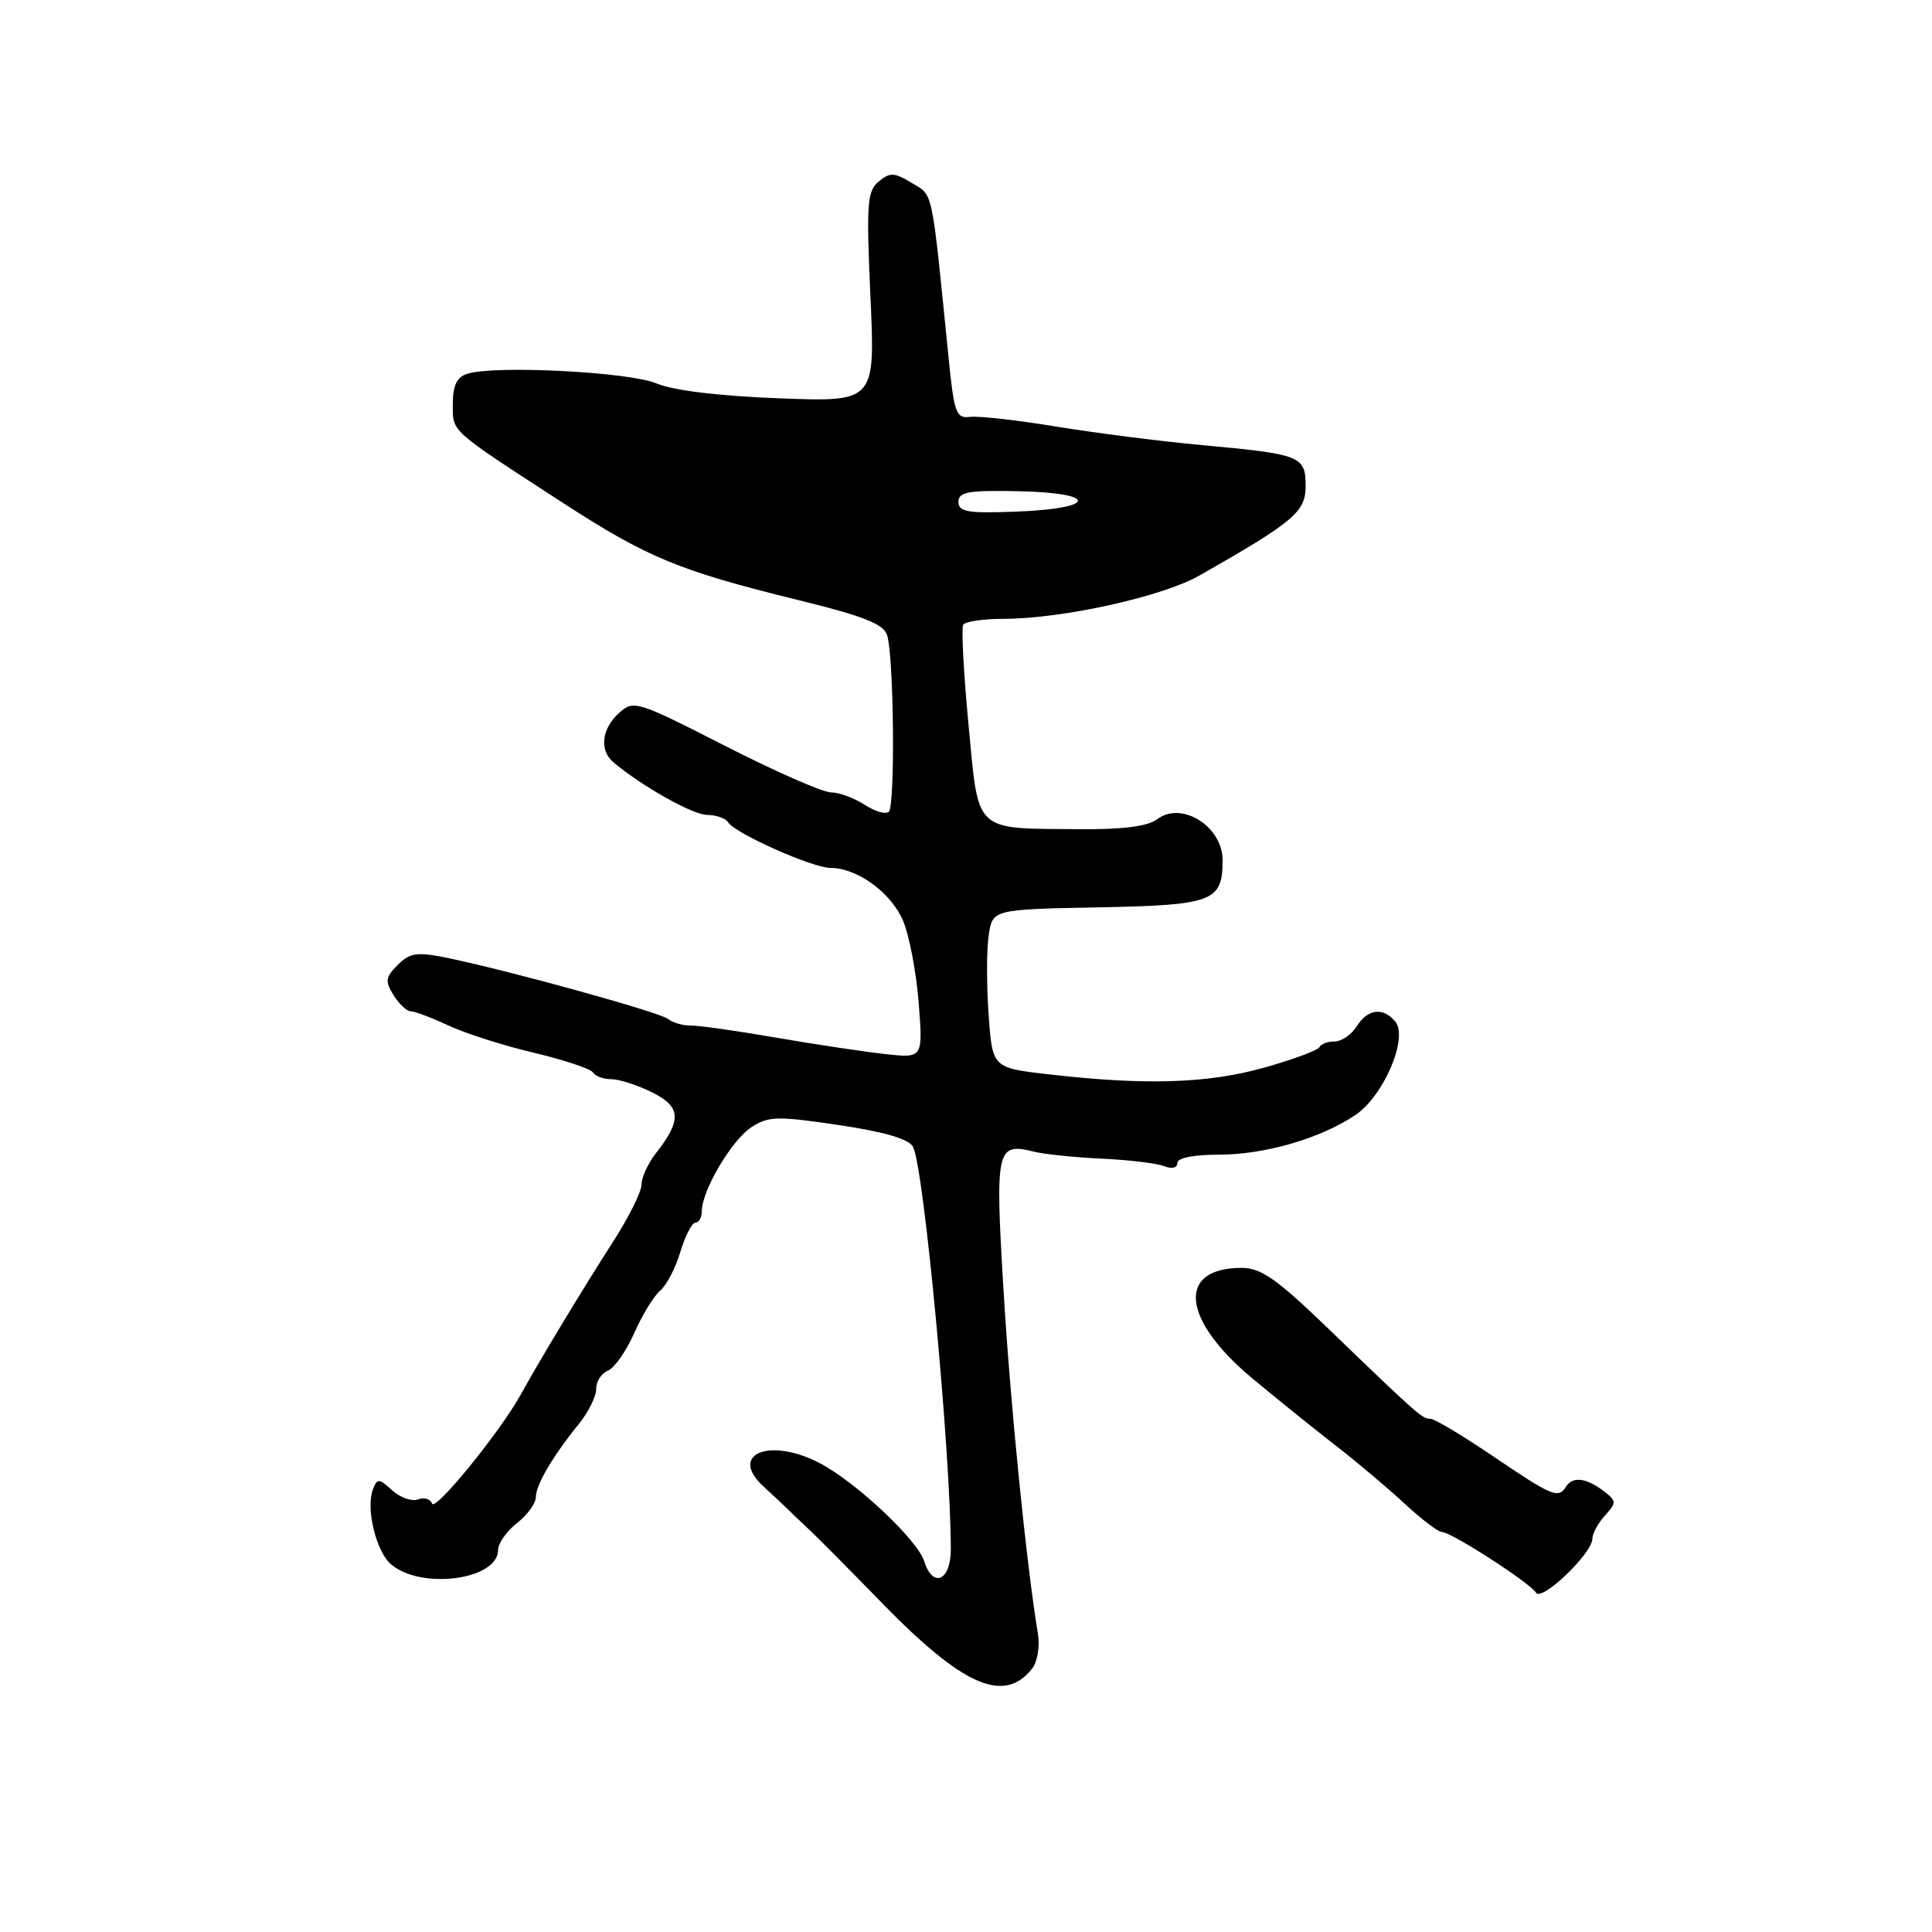 <?xml version="1.0" encoding="UTF-8" standalone="no"?>
<!DOCTYPE svg PUBLIC "-//W3C//DTD SVG 1.1//EN" "http://www.w3.org/Graphics/SVG/1.1/DTD/svg11.dtd" >
<svg xmlns="http://www.w3.org/2000/svg" xmlns:xlink="http://www.w3.org/1999/xlink" version="1.1" viewBox="0 0 256 256">
 <g >
 <path fill="currentColor"
d=" M 136.76 221.10 C 137.46 220.22 137.81 218.16 137.53 216.50 C 135.98 207.03 133.89 186.25 132.98 171.08 C 131.84 152.17 132.02 151.36 137.00 152.60 C 138.38 152.95 142.43 153.36 146.00 153.53 C 149.57 153.69 153.29 154.14 154.25 154.52 C 155.28 154.93 156.00 154.76 156.00 154.11 C 156.00 153.43 158.14 153.00 161.47 153.00 C 167.58 153.00 174.94 150.87 179.59 147.75 C 183.34 145.24 186.65 137.49 184.88 135.36 C 183.27 133.42 181.22 133.68 179.77 136.00 C 179.08 137.10 177.76 138.00 176.84 138.00 C 175.92 138.00 175.02 138.34 174.83 138.75 C 174.65 139.16 171.35 140.39 167.50 141.47 C 160.03 143.57 151.77 143.83 139.00 142.36 C 131.50 141.50 131.50 141.50 131.00 134.49 C 130.72 130.64 130.72 125.92 131.00 123.99 C 131.50 120.50 131.50 120.50 145.50 120.23 C 160.76 119.94 162.00 119.47 162.00 113.96 C 162.00 109.51 156.56 106.10 153.35 108.54 C 152.08 109.50 148.83 109.92 143.00 109.87 C 128.92 109.76 129.70 110.49 128.33 95.99 C 127.68 89.15 127.37 83.21 127.63 82.78 C 127.90 82.35 130.29 82.00 132.95 82.00 C 140.72 82.00 154.04 79.06 158.95 76.25 C 171.49 69.11 173.00 67.83 173.00 64.40 C 173.00 60.42 172.37 60.18 159.26 58.98 C 153.89 58.49 145.22 57.38 140.00 56.53 C 134.78 55.67 129.60 55.09 128.50 55.24 C 126.70 55.47 126.42 54.70 125.70 47.50 C 123.40 24.58 123.70 25.98 120.83 24.25 C 118.50 22.84 117.93 22.81 116.43 24.06 C 114.90 25.33 114.78 26.98 115.34 39.37 C 115.97 53.26 115.97 53.26 103.24 52.78 C 95.23 52.47 89.20 51.74 87.00 50.81 C 83.41 49.28 65.55 48.37 61.91 49.53 C 60.53 49.97 60.00 51.07 60.00 53.52 C 60.00 57.31 59.42 56.78 74.46 66.55 C 85.77 73.89 89.95 75.62 105.72 79.50 C 114.46 81.64 117.08 82.68 117.55 84.17 C 118.44 86.95 118.63 106.71 117.78 107.55 C 117.39 107.95 115.94 107.53 114.57 106.64 C 113.19 105.74 111.19 105.00 110.12 105.00 C 109.04 105.00 102.73 102.23 96.09 98.84 C 84.31 92.83 83.96 92.73 82.01 94.49 C 79.73 96.55 79.40 99.41 81.25 100.98 C 84.99 104.14 91.78 107.97 93.69 107.98 C 94.90 107.99 96.14 108.42 96.46 108.94 C 97.37 110.41 107.64 115.00 110.03 115.00 C 113.58 115.00 118.07 118.27 119.66 122.00 C 120.48 123.92 121.41 128.81 121.73 132.86 C 122.30 140.21 122.30 140.21 117.40 139.68 C 114.71 139.39 108.22 138.42 103.00 137.52 C 97.78 136.61 92.62 135.88 91.55 135.89 C 90.47 135.90 89.12 135.51 88.54 135.03 C 87.46 134.13 67.11 128.51 59.04 126.88 C 55.25 126.12 54.29 126.26 52.70 127.86 C 51.07 129.49 51.00 130.02 52.15 131.87 C 52.88 133.04 53.91 134.00 54.42 134.00 C 54.94 134.00 57.20 134.85 59.43 135.89 C 61.67 136.94 66.77 138.56 70.76 139.50 C 74.75 140.45 78.27 141.62 78.57 142.11 C 78.87 142.60 79.97 143.00 81.02 143.00 C 82.06 143.00 84.49 143.79 86.42 144.75 C 90.27 146.67 90.37 148.40 86.86 152.88 C 85.84 154.20 85.00 156.04 85.00 156.98 C 85.00 157.92 83.29 161.35 81.20 164.59 C 77.27 170.70 71.62 180.05 69.00 184.79 C 66.24 189.78 57.62 200.36 57.24 199.23 C 57.04 198.62 56.21 198.37 55.40 198.68 C 54.59 198.99 53.05 198.45 51.98 197.49 C 50.20 195.87 49.99 195.86 49.41 197.37 C 48.46 199.85 49.82 205.53 51.77 207.24 C 55.73 210.71 66.00 209.36 66.00 205.37 C 66.00 204.50 67.12 202.90 68.50 201.82 C 69.88 200.74 71.00 199.20 71.00 198.39 C 71.00 196.76 73.24 192.95 76.71 188.67 C 77.97 187.12 79.00 185.03 79.00 184.03 C 79.00 183.03 79.70 181.95 80.55 181.62 C 81.40 181.29 82.97 179.05 84.04 176.64 C 85.10 174.24 86.65 171.70 87.48 171.01 C 88.31 170.33 89.51 168.02 90.15 165.88 C 90.79 163.75 91.70 162.00 92.16 162.00 C 92.62 162.00 93.00 161.31 93.00 160.46 C 93.00 157.76 96.94 151.09 99.54 149.38 C 101.81 147.89 102.96 147.86 111.10 149.07 C 117.20 149.97 120.42 150.92 120.98 151.96 C 122.41 154.64 125.96 192.32 125.99 205.25 C 126.00 209.45 123.62 210.54 122.46 206.87 C 121.56 204.04 113.46 196.42 108.67 193.90 C 101.99 190.38 96.45 192.66 101.19 196.99 C 102.46 198.15 103.88 199.48 104.35 199.95 C 104.82 200.42 106.09 201.63 107.19 202.65 C 108.28 203.67 112.61 208.03 116.80 212.34 C 127.60 223.43 133.04 225.82 136.76 221.10 Z  M 211.00 203.88 C 211.00 203.21 211.75 201.83 212.67 200.81 C 214.23 199.08 214.22 198.88 212.42 197.52 C 210.15 195.80 208.36 195.61 207.50 197.00 C 206.50 198.61 205.66 198.26 197.90 193.00 C 193.84 190.25 190.09 188.00 189.55 188.00 C 188.45 188.00 187.89 187.51 176.08 176.12 C 169.19 169.47 167.10 168.00 164.52 168.00 C 155.92 168.00 156.55 174.81 165.89 182.60 C 169.12 185.29 174.09 189.30 176.93 191.50 C 179.77 193.70 183.91 197.19 186.13 199.25 C 188.35 201.31 190.57 203.00 191.06 203.00 C 192.30 203.00 202.71 209.72 203.53 211.04 C 204.28 212.26 211.00 205.82 211.00 203.88 Z  M 127.00 66.50 C 127.00 65.18 128.30 64.95 135.04 65.09 C 145.62 65.32 145.34 67.39 134.67 67.79 C 128.22 68.04 127.00 67.83 127.00 66.50 Z "/>
</g>
</svg>